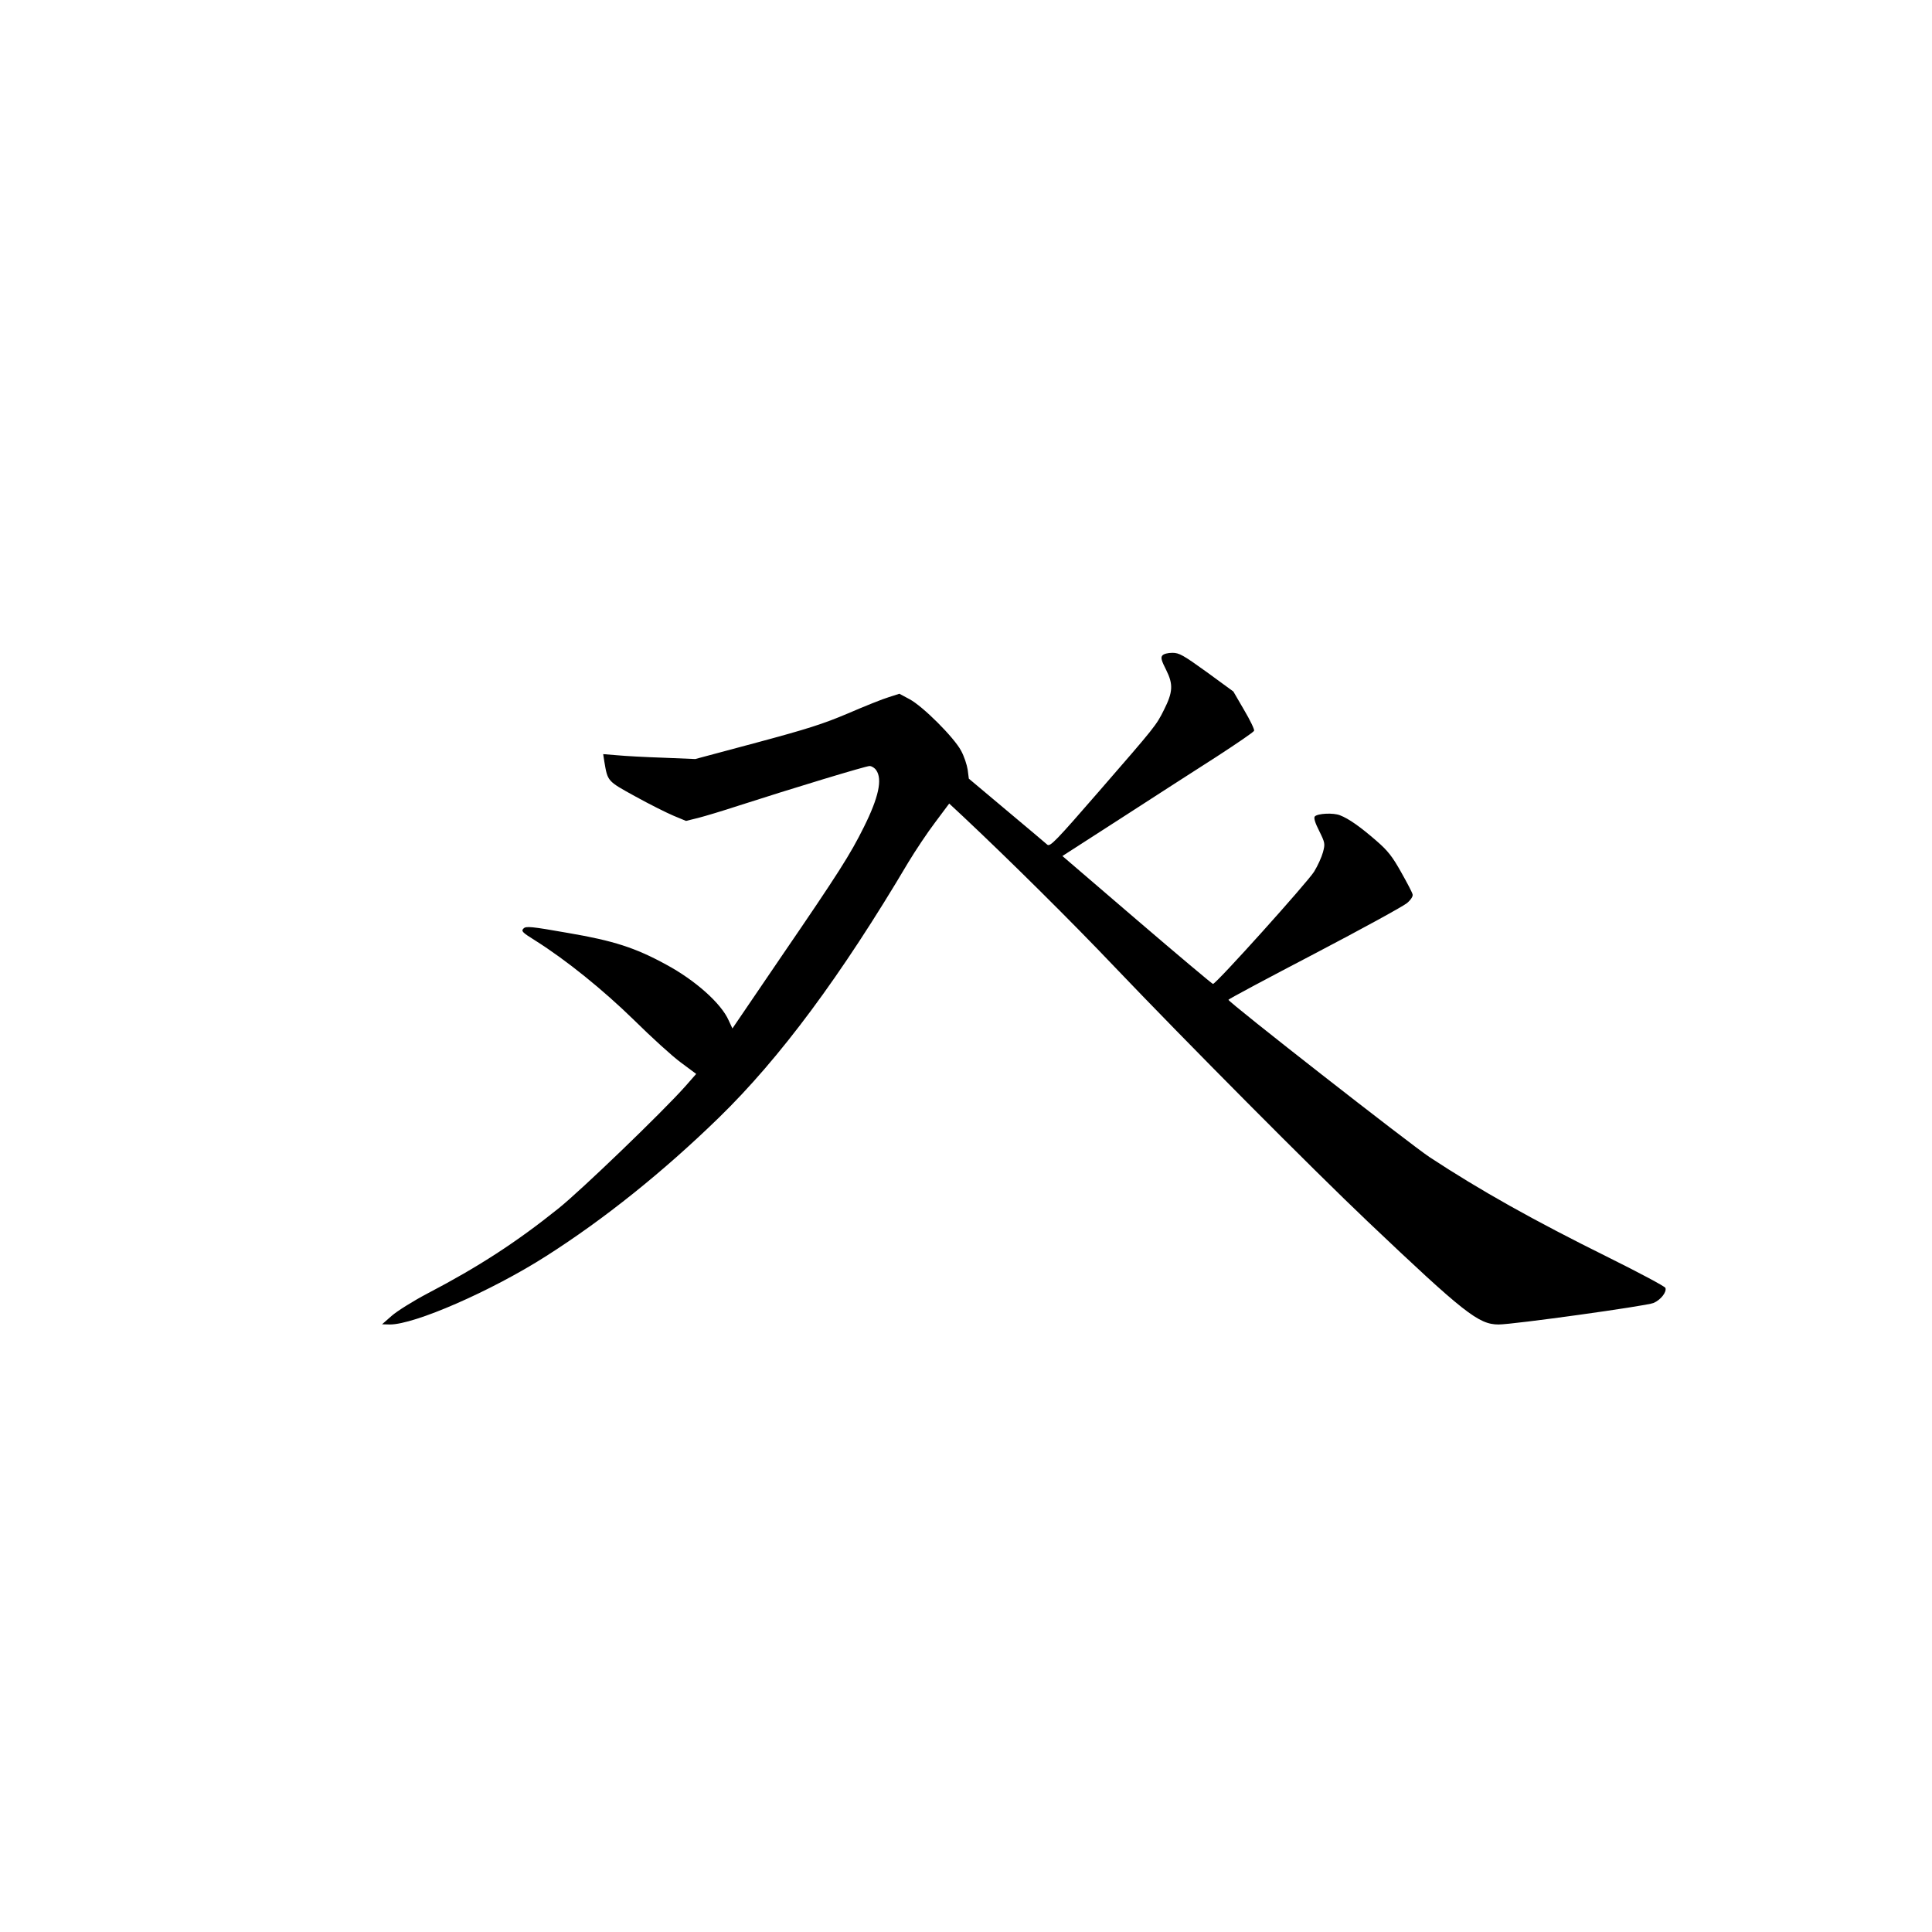 <?xml version="1.0" standalone="no"?>
<!DOCTYPE svg PUBLIC "-//W3C//DTD SVG 20010904//EN"
 "http://www.w3.org/TR/2001/REC-SVG-20010904/DTD/svg10.dtd">
<svg version="1.0" xmlns="http://www.w3.org/2000/svg"
 width="1024pt" height="1024pt" viewBox="0 0 1024 1024"
 preserveAspectRatio="xMidYMid meet">
<g transform="translate(0,1024) scale(0.1,-0.1)"
fill="#000000" stroke="none">
<path d="M6161 6766 c-10 -11 -5 -28 20 -77 38 -76 36 -117 -12 -212 -41 -82
-44 -86 -343 -430 -230 -265 -260 -296 -275 -284 -9 8 -106 90 -216 182 l-200
168 -6 47 c-4 26 -19 72 -35 101 -37 70 -202 235 -273 273 l-54 29 -56 -18
c-31 -9 -128 -48 -216 -86 -132 -56 -217 -83 -485 -155 l-325 -87 -170 7 c-93
3 -203 9 -244 13 l-74 6 6 -39 c18 -106 15 -103 164 -185 76 -42 168 -88 204
-103 l65 -27 65 16 c35 9 132 38 214 65 282 91 674 210 694 210 11 0 27 -10
35 -22 34 -48 13 -145 -66 -303 -71 -143 -133 -241 -432 -678 l-264 -388 -20
43 c-39 89 -176 212 -332 296 -163 89 -278 126 -518 167 -198 35 -224 37 -237
24 -14 -14 -7 -21 62 -64 165 -104 359 -261 524 -422 91 -90 202 -191 247
-224 l82 -61 -59 -67 c-121 -136 -551 -550 -671 -646 -223 -179 -425 -310
-693 -450 -78 -41 -164 -95 -192 -120 l-50 -44 41 -1 c130 -1 538 177 828 362
308 196 621 447 915 733 326 317 650 755 1005 1354 38 63 102 159 143 213 l74
99 72 -67 c250 -235 575 -557 805 -799 373 -391 1050 -1073 1342 -1350 511
-485 587 -545 693 -545 77 0 783 98 821 114 38 16 71 58 63 80 -3 8 -138 80
-299 160 -404 200 -683 357 -951 533 -105 70 -1065 820 -1066 834 -1 3 205
113 456 244 252 132 473 253 491 269 21 18 32 36 29 46 -2 10 -30 63 -61 118
-46 82 -70 113 -130 165 -85 74 -147 118 -194 136 -35 14 -117 10 -133 -6 -7
-7 1 -34 23 -77 31 -63 32 -68 20 -113 -7 -26 -28 -72 -47 -103 -34 -55 -519
-595 -536 -595 -4 0 -186 153 -403 339 l-395 339 312 201 c172 111 399 258
506 326 106 69 196 130 198 137 3 6 -21 56 -53 110 l-57 98 -141 103 c-125 90
-146 102 -182 102 -24 0 -47 -6 -53 -14z"/>
</g>
</svg>
